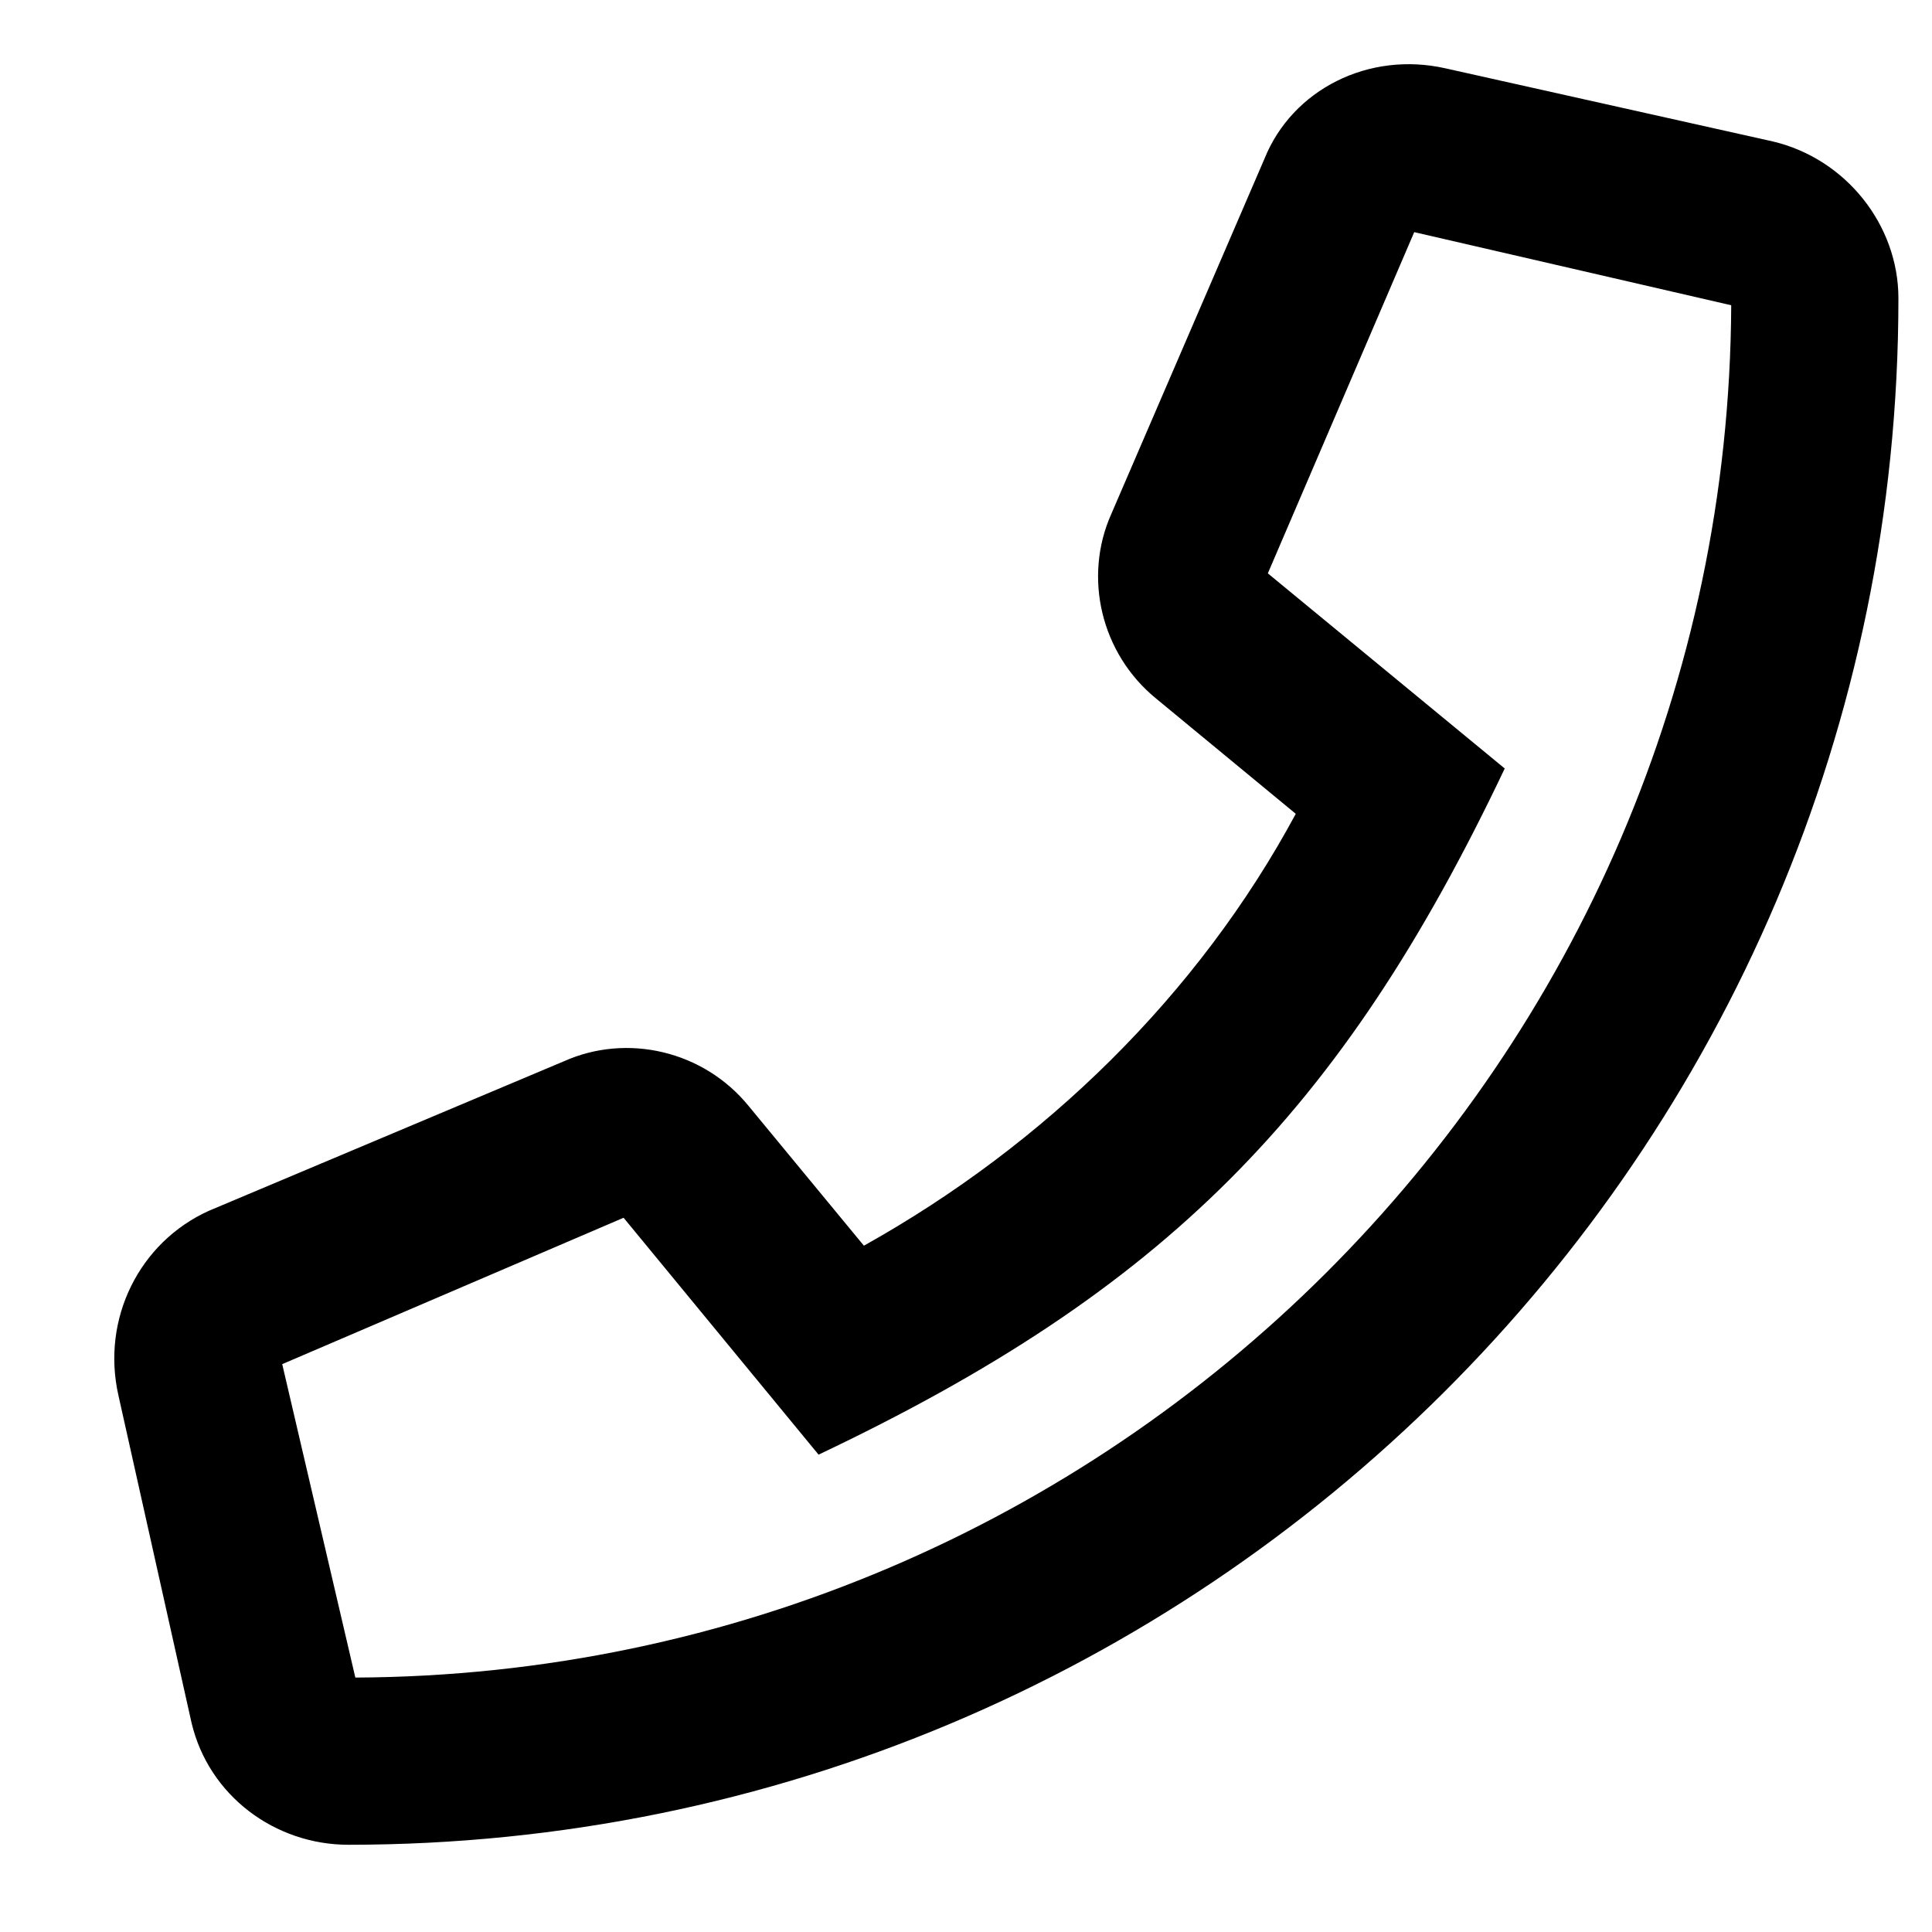 <svg width="13" height="13" viewBox="0 0 13 13" fill="none" xmlns="http://www.w3.org/2000/svg">
<path d="M11.93 0.952L9.727 0.46C9.211 0.343 8.696 0.601 8.508 1.069L7.477 3.46C7.289 3.882 7.406 4.397 7.781 4.702L8.719 5.476C8.063 6.694 7.031 7.702 5.813 8.382L5.039 7.444C4.735 7.069 4.219 6.952 3.797 7.14L1.406 8.147C0.938 8.358 0.68 8.874 0.797 9.39L1.289 11.593C1.406 12.085 1.852 12.413 2.344 12.413C8.086 12.413 12.774 7.772 12.774 2.007C12.774 1.515 12.422 1.069 11.93 0.952ZM2.391 11.288L1.899 9.179L4.196 8.194L5.508 9.788C7.828 8.687 9.024 7.491 10.125 5.171L8.531 3.858L9.516 1.562L11.649 2.054C11.625 7.14 7.477 11.265 2.391 11.288Z" fill="black"/>
</svg>
